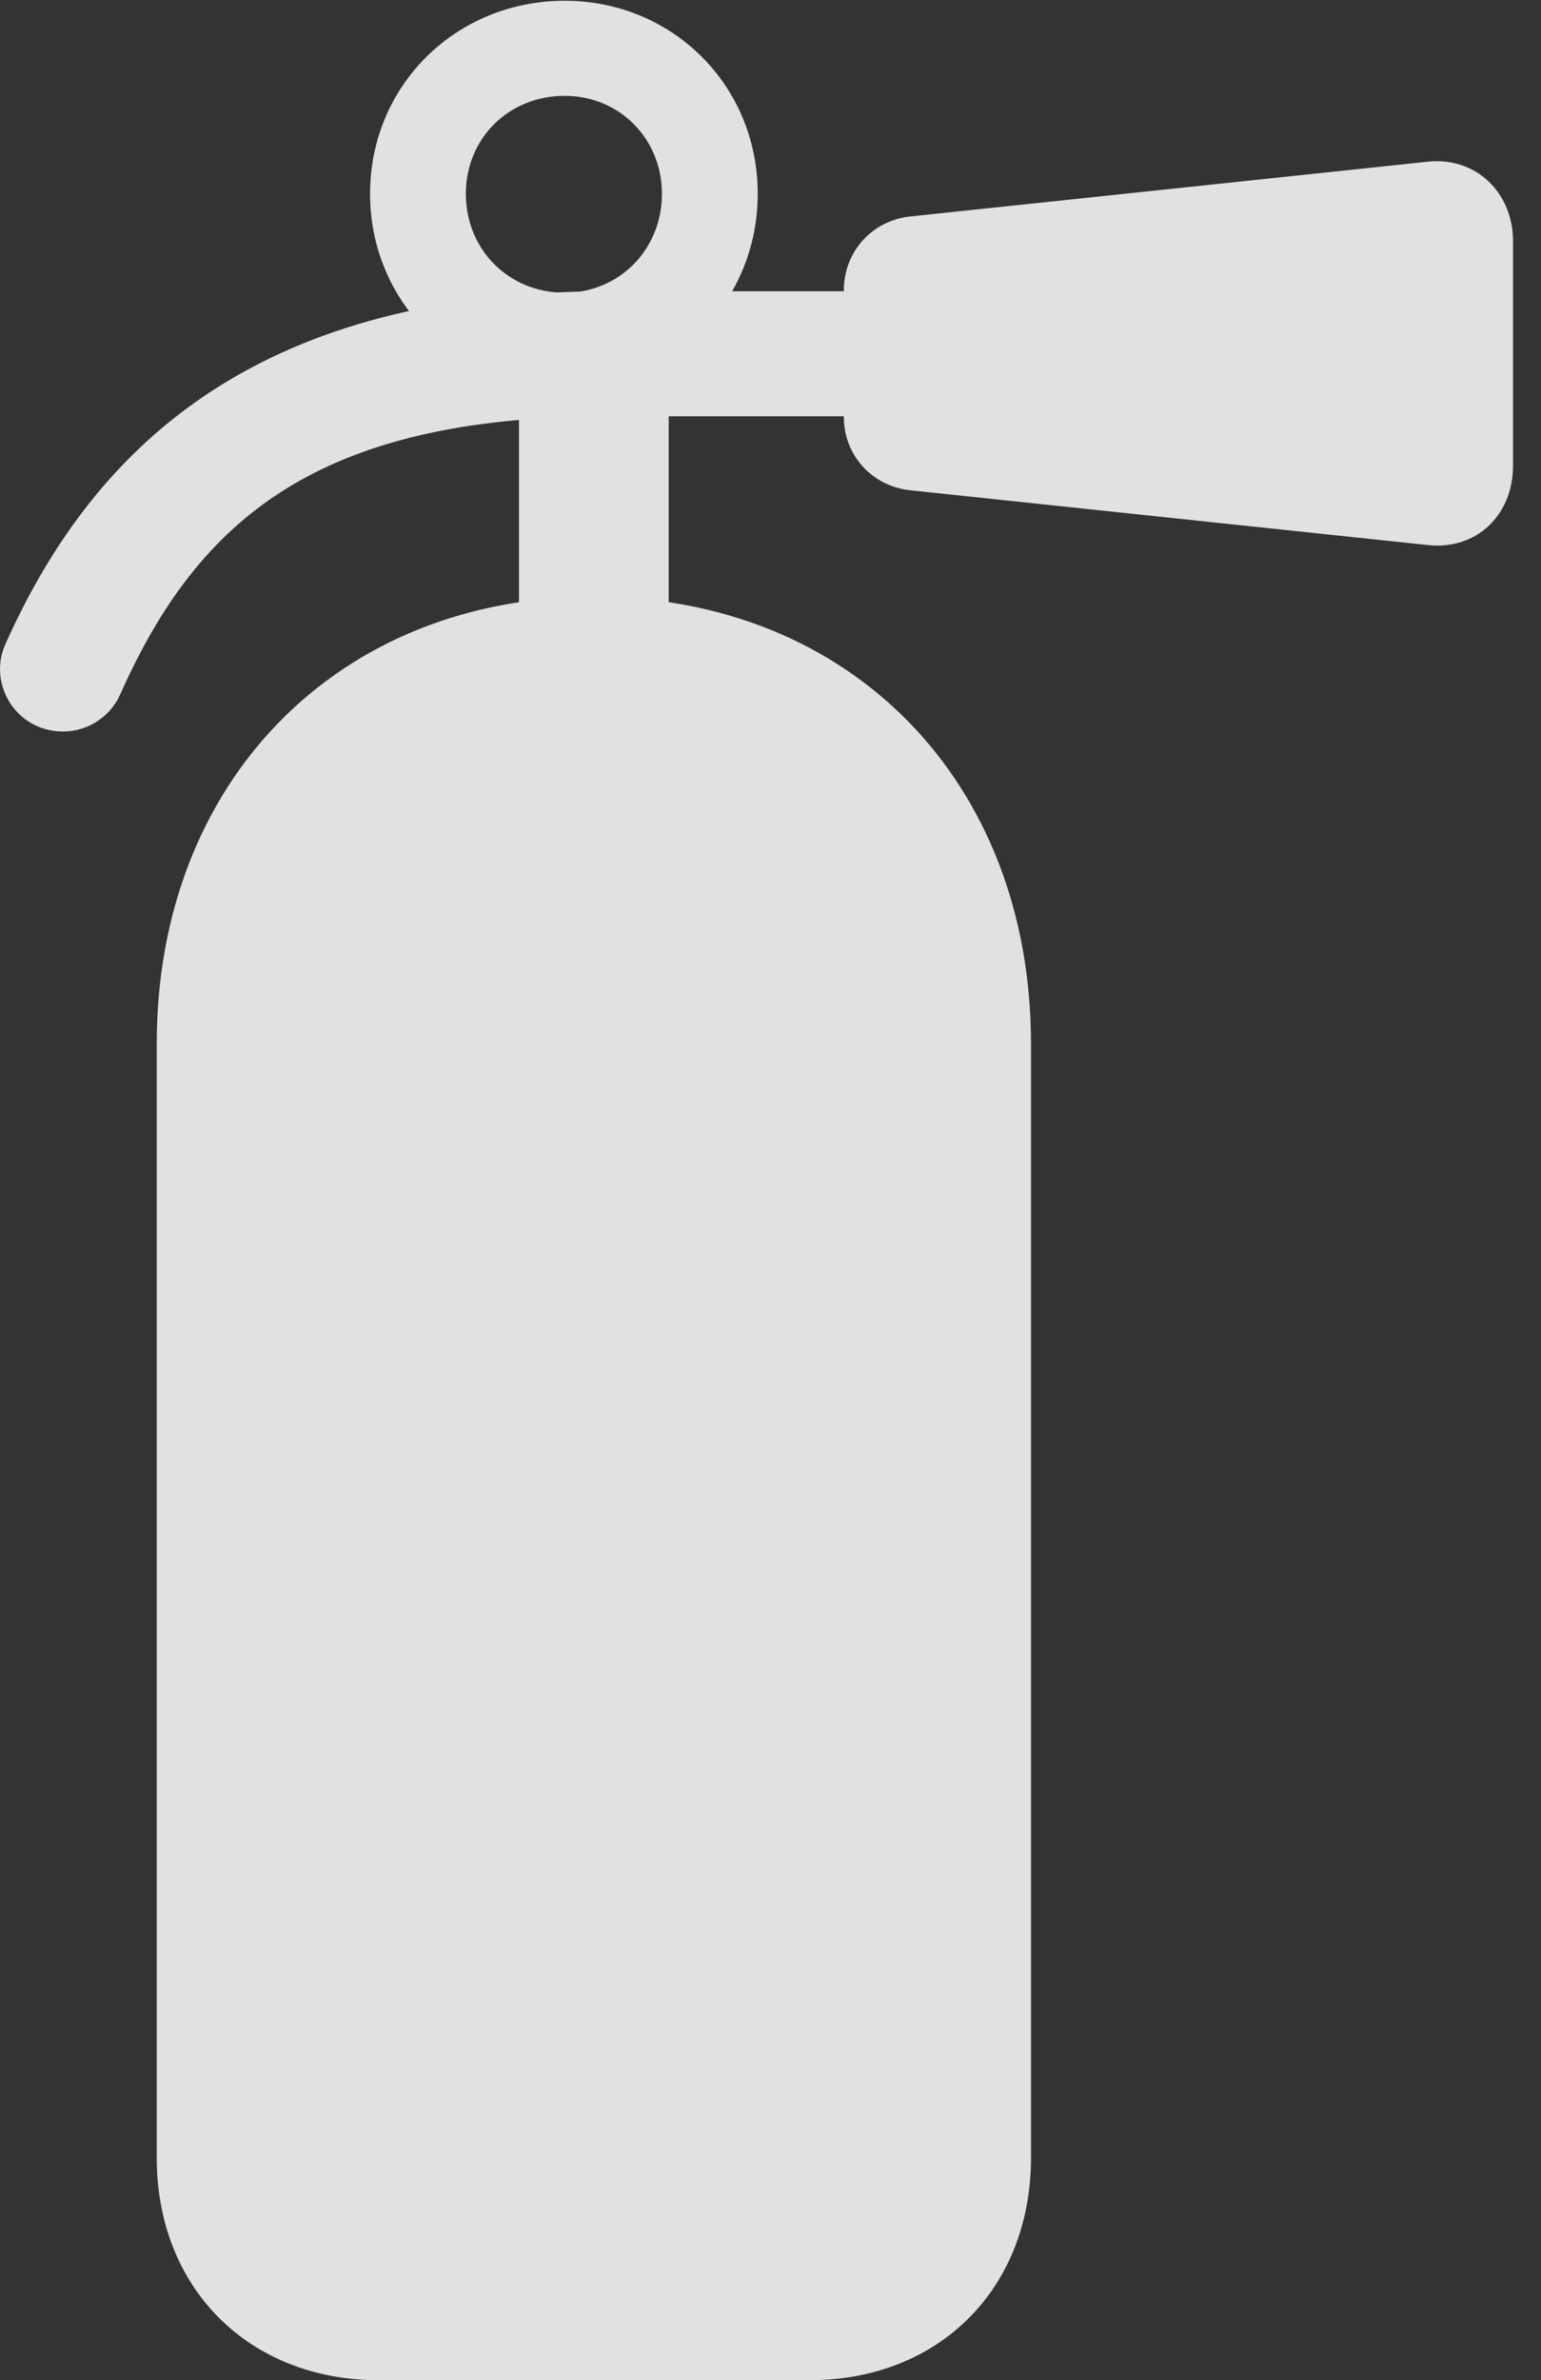 <?xml version="1.0" encoding="UTF-8"?>
<!--Generator: Apple Native CoreSVG 326-->
<!DOCTYPE svg
PUBLIC "-//W3C//DTD SVG 1.1//EN"
       "http://www.w3.org/Graphics/SVG/1.1/DTD/svg11.dtd">
<svg version="1.1" xmlns="http://www.w3.org/2000/svg" xmlns:xlink="http://www.w3.org/1999/xlink" viewBox="0 0 20.105 31.045">
 <rect x="0" y="0" width="20.105" height="31.045" fill="#333333" stroke="none"/>
 <g>
  <rect height="31.045" opacity="0" width="20.105" x="0" y="0"/>
  <path d="M7.367 5.059C8.773 5.059 9.886 3.936 9.886 2.529C9.886 1.113 8.773 0.01 7.367 0.01C5.951 0.01 4.828 1.113 4.828 2.529C4.828 3.936 5.951 5.059 7.367 5.059ZM7.367 3.818C6.634 3.818 6.078 3.252 6.078 2.529C6.078 1.807 6.634 1.25 7.367 1.25C8.08 1.25 8.636 1.807 8.636 2.529C8.636 3.252 8.08 3.818 7.367 3.818ZM1.566 9.062C2.582 6.777 4.144 5.43 7.933 5.43L13.06 5.43L13.06 3.799L7.933 3.799C3.461 3.799 1.273 5.713 0.072 8.398C-0.162 8.906 0.199 9.541 0.824 9.541C1.146 9.541 1.439 9.346 1.566 9.062ZM11.009 3.789L11.009 5.439C11.009 5.938 11.38 6.348 11.888 6.396L18.627 7.109C19.252 7.178 19.74 6.729 19.74 6.074L19.74 3.145C19.74 2.51 19.252 2.041 18.627 2.109L11.888 2.822C11.38 2.871 11.009 3.281 11.009 3.789ZM6.771 5.234L6.771 8.389L8.724 8.389L8.724 5.234ZM4.945 31.045L10.56 31.045C12.259 31.045 13.451 29.844 13.451 28.145L13.451 13.613C13.451 10.195 11.097 7.783 7.748 7.783C4.408 7.783 2.045 10.195 2.045 13.613L2.045 28.145C2.045 29.844 3.246 31.045 4.945 31.045Z" fill="white" fill-opacity="0.85"/>
 </g>
</svg>
